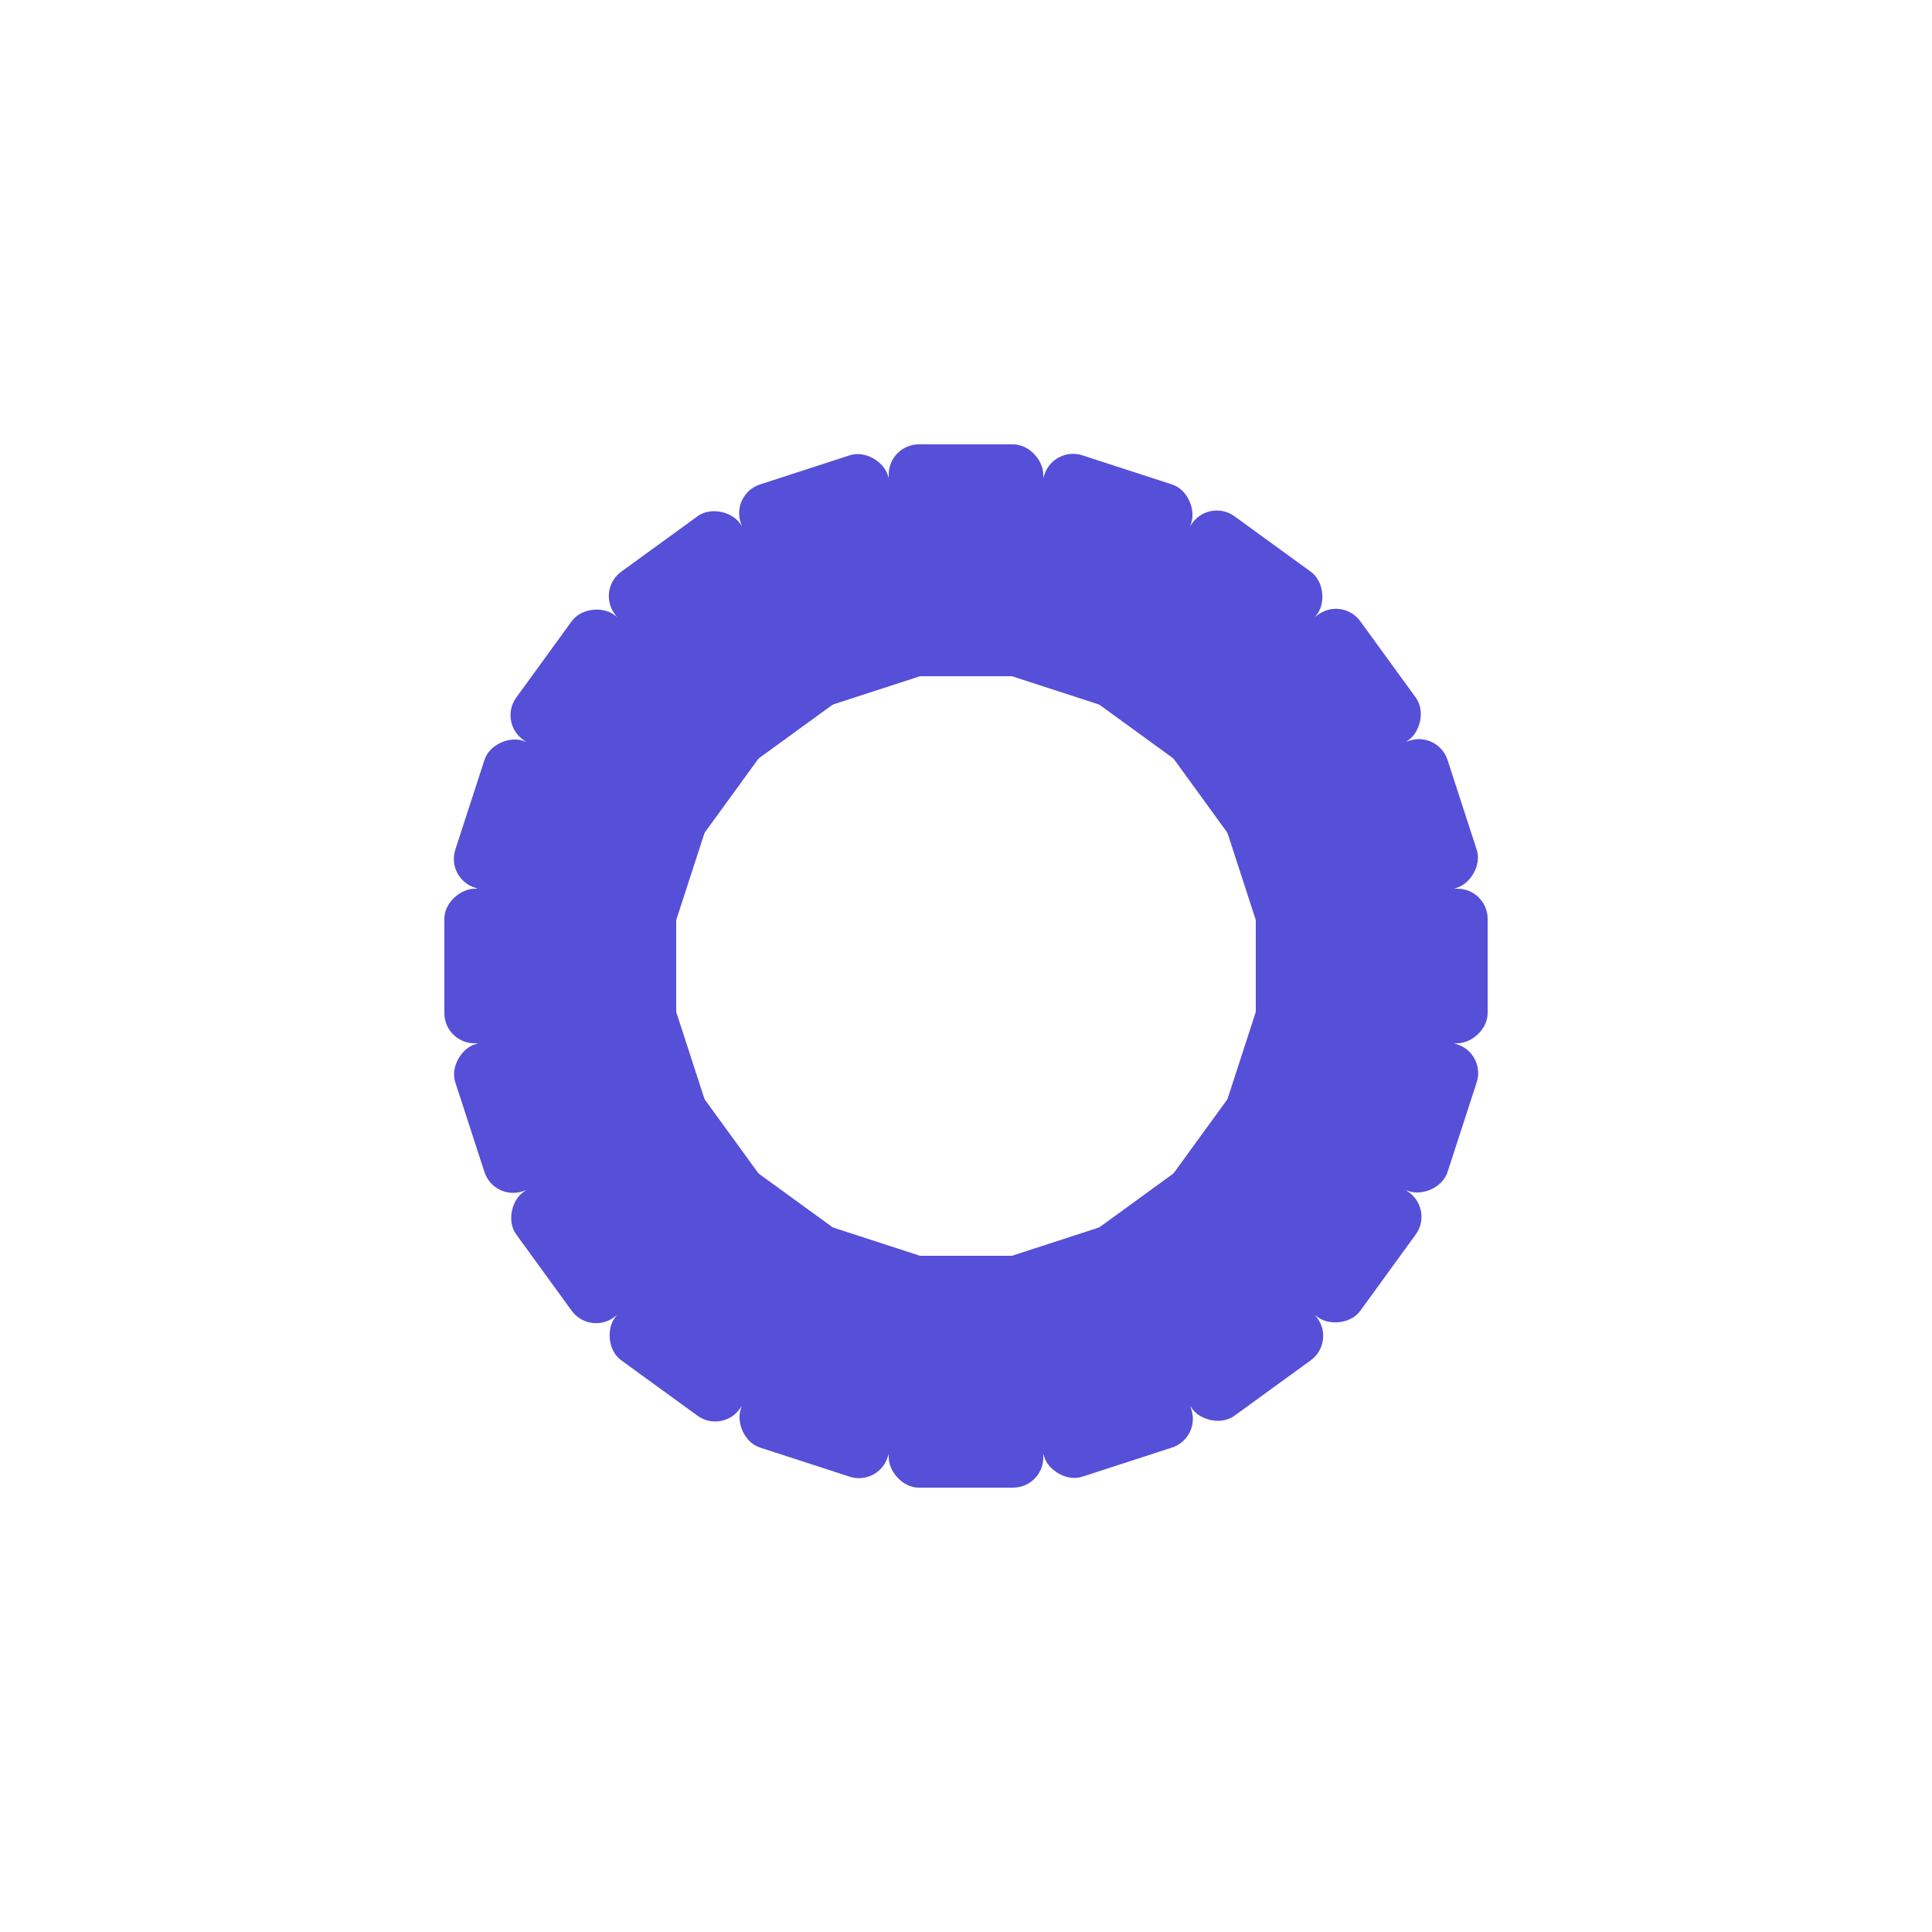 <svg xmlns="http://www.w3.org/2000/svg" xmlns:xlink="http://www.w3.org/1999/xlink" style="margin:auto;background:#fff;display:block;" width="211px" height="211px" viewBox="0 0 100 100" preserveAspectRatio="xMidYMid">
<g transform="rotate(0 50 50)">
  <rect x="46" y="23" rx="1.56" ry="1.56" width="8" height="12" fill="#564fd8">
    <animate attributeName="opacity" values="1;0" keyTimes="0;1" dur="0.671s" begin="-0.638s" repeatCount="indefinite"></animate>
  </rect>
</g><g transform="rotate(18 50 50)">
  <rect x="46" y="23" rx="1.56" ry="1.56" width="8" height="12" fill="#564fd8">
    <animate attributeName="opacity" values="1;0" keyTimes="0;1" dur="0.671s" begin="-0.604s" repeatCount="indefinite"></animate>
  </rect>
</g><g transform="rotate(36 50 50)">
  <rect x="46" y="23" rx="1.56" ry="1.56" width="8" height="12" fill="#564fd8">
    <animate attributeName="opacity" values="1;0" keyTimes="0;1" dur="0.671s" begin="-0.57s" repeatCount="indefinite"></animate>
  </rect>
</g><g transform="rotate(54 50 50)">
  <rect x="46" y="23" rx="1.56" ry="1.56" width="8" height="12" fill="#564fd8">
    <animate attributeName="opacity" values="1;0" keyTimes="0;1" dur="0.671s" begin="-0.537s" repeatCount="indefinite"></animate>
  </rect>
</g><g transform="rotate(72 50 50)">
  <rect x="46" y="23" rx="1.56" ry="1.56" width="8" height="12" fill="#564fd8">
    <animate attributeName="opacity" values="1;0" keyTimes="0;1" dur="0.671s" begin="-0.503s" repeatCount="indefinite"></animate>
  </rect>
</g><g transform="rotate(90 50 50)">
  <rect x="46" y="23" rx="1.56" ry="1.56" width="8" height="12" fill="#564fd8">
    <animate attributeName="opacity" values="1;0" keyTimes="0;1" dur="0.671s" begin="-0.47s" repeatCount="indefinite"></animate>
  </rect>
</g><g transform="rotate(108 50 50)">
  <rect x="46" y="23" rx="1.56" ry="1.56" width="8" height="12" fill="#564fd8">
    <animate attributeName="opacity" values="1;0" keyTimes="0;1" dur="0.671s" begin="-0.436s" repeatCount="indefinite"></animate>
  </rect>
</g><g transform="rotate(126 50 50)">
  <rect x="46" y="23" rx="1.56" ry="1.56" width="8" height="12" fill="#564fd8">
    <animate attributeName="opacity" values="1;0" keyTimes="0;1" dur="0.671s" begin="-0.403s" repeatCount="indefinite"></animate>
  </rect>
</g><g transform="rotate(144 50 50)">
  <rect x="46" y="23" rx="1.56" ry="1.56" width="8" height="12" fill="#564fd8">
    <animate attributeName="opacity" values="1;0" keyTimes="0;1" dur="0.671s" begin="-0.369s" repeatCount="indefinite"></animate>
  </rect>
</g><g transform="rotate(162 50 50)">
  <rect x="46" y="23" rx="1.56" ry="1.56" width="8" height="12" fill="#564fd8">
    <animate attributeName="opacity" values="1;0" keyTimes="0;1" dur="0.671s" begin="-0.336s" repeatCount="indefinite"></animate>
  </rect>
</g><g transform="rotate(180 50 50)">
  <rect x="46" y="23" rx="1.56" ry="1.56" width="8" height="12" fill="#564fd8">
    <animate attributeName="opacity" values="1;0" keyTimes="0;1" dur="0.671s" begin="-0.302s" repeatCount="indefinite"></animate>
  </rect>
</g><g transform="rotate(198 50 50)">
  <rect x="46" y="23" rx="1.56" ry="1.56" width="8" height="12" fill="#564fd8">
    <animate attributeName="opacity" values="1;0" keyTimes="0;1" dur="0.671s" begin="-0.268s" repeatCount="indefinite"></animate>
  </rect>
</g><g transform="rotate(216 50 50)">
  <rect x="46" y="23" rx="1.56" ry="1.56" width="8" height="12" fill="#564fd8">
    <animate attributeName="opacity" values="1;0" keyTimes="0;1" dur="0.671s" begin="-0.235s" repeatCount="indefinite"></animate>
  </rect>
</g><g transform="rotate(234 50 50)">
  <rect x="46" y="23" rx="1.56" ry="1.56" width="8" height="12" fill="#564fd8">
    <animate attributeName="opacity" values="1;0" keyTimes="0;1" dur="0.671s" begin="-0.201s" repeatCount="indefinite"></animate>
  </rect>
</g><g transform="rotate(252 50 50)">
  <rect x="46" y="23" rx="1.56" ry="1.56" width="8" height="12" fill="#564fd8">
    <animate attributeName="opacity" values="1;0" keyTimes="0;1" dur="0.671s" begin="-0.168s" repeatCount="indefinite"></animate>
  </rect>
</g><g transform="rotate(270 50 50)">
  <rect x="46" y="23" rx="1.56" ry="1.56" width="8" height="12" fill="#564fd8">
    <animate attributeName="opacity" values="1;0" keyTimes="0;1" dur="0.671s" begin="-0.134s" repeatCount="indefinite"></animate>
  </rect>
</g><g transform="rotate(288 50 50)">
  <rect x="46" y="23" rx="1.56" ry="1.56" width="8" height="12" fill="#564fd8">
    <animate attributeName="opacity" values="1;0" keyTimes="0;1" dur="0.671s" begin="-0.101s" repeatCount="indefinite"></animate>
  </rect>
</g><g transform="rotate(306 50 50)">
  <rect x="46" y="23" rx="1.56" ry="1.56" width="8" height="12" fill="#564fd8">
    <animate attributeName="opacity" values="1;0" keyTimes="0;1" dur="0.671s" begin="-0.067s" repeatCount="indefinite"></animate>
  </rect>
</g><g transform="rotate(324 50 50)">
  <rect x="46" y="23" rx="1.56" ry="1.56" width="8" height="12" fill="#564fd8">
    <animate attributeName="opacity" values="1;0" keyTimes="0;1" dur="0.671s" begin="-0.034s" repeatCount="indefinite"></animate>
  </rect>
</g><g transform="rotate(342 50 50)">
  <rect x="46" y="23" rx="1.56" ry="1.56" width="8" height="12" fill="#564fd8">
    <animate attributeName="opacity" values="1;0" keyTimes="0;1" dur="0.671s" begin="0s" repeatCount="indefinite"></animate>
  </rect>
</g>
</svg>